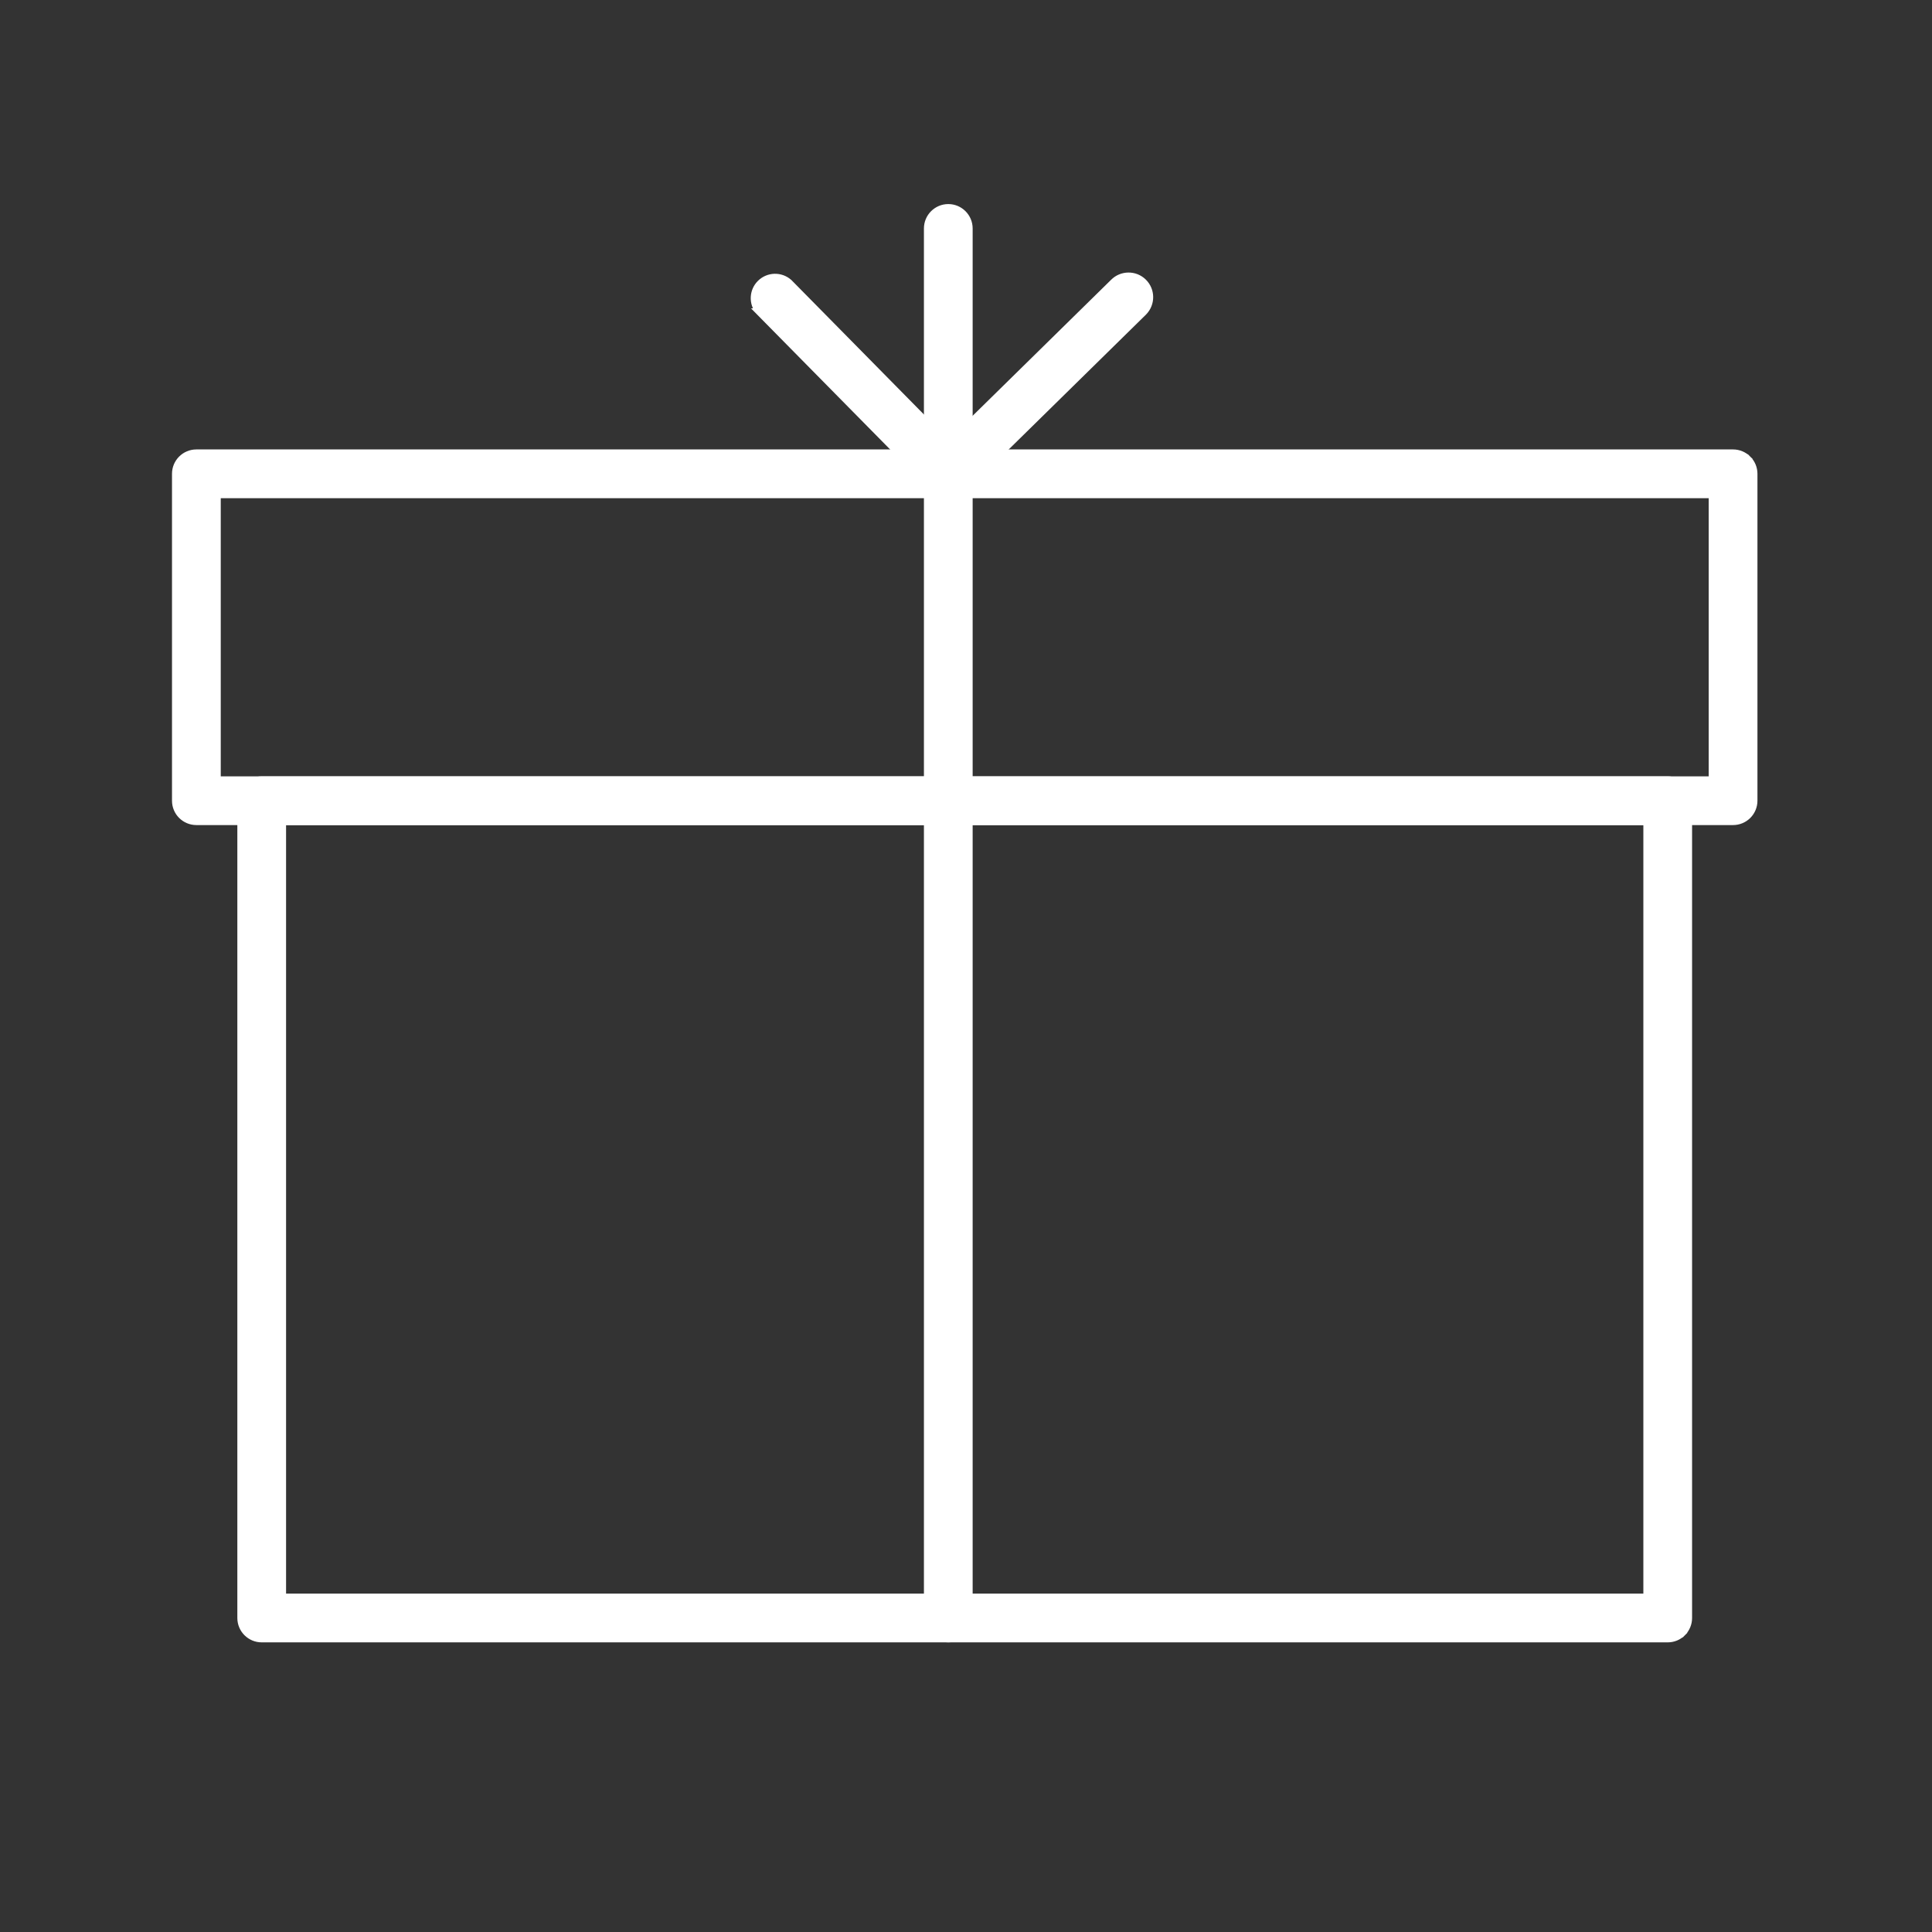 <svg width="72" height="72" viewBox="0 0 72 72" fill="none" xmlns="http://www.w3.org/2000/svg">
<rect x="0" y="0" width="72" height="72" fill="#333333" stroke="none"/>
<path d="M65.14 17.104L65.052 17.192L65.14 17.104C64.993 16.957 64.794 16.874 64.586 16.874H7.318C6.887 16.874 6.535 17.223 6.535 17.657V29.84C6.535 30.275 6.887 30.623 7.318 30.623H64.586C64.794 30.623 64.993 30.541 65.14 30.394C65.287 30.247 65.37 30.048 65.37 29.84V17.657C65.37 17.449 65.287 17.25 65.14 17.104ZM63.803 18.441V29.057H8.102V18.441H63.803Z" fill="white" stroke="white" stroke-width="0.25"/>
<path d="M62.705 60.851C62.852 60.704 62.934 60.505 62.934 60.297V29.84C62.934 29.632 62.852 29.433 62.705 29.286C62.558 29.139 62.359 29.057 62.151 29.057H9.753C9.321 29.057 8.97 29.408 8.97 29.84V60.297C8.97 60.732 9.322 61.081 9.753 61.081H62.151C62.358 61.081 62.557 61.001 62.705 60.851ZM62.705 60.851C62.706 60.85 62.706 60.85 62.706 60.85L62.617 60.763L62.705 60.851C62.705 60.851 62.705 60.851 62.705 60.851ZM61.368 30.623V59.514H10.536V30.623H61.368Z" fill="white" stroke="white" stroke-width="0.25"/>
<path d="M35.894 60.85C36.041 60.704 36.123 60.505 36.123 60.297V8.514C36.123 8.082 35.772 7.73 35.34 7.73C34.908 7.73 34.557 8.082 34.557 8.514V60.297C34.557 60.732 34.909 61.08 35.34 61.08C35.547 61.08 35.746 61.001 35.894 60.85ZM35.894 60.85C35.894 60.85 35.894 60.85 35.895 60.85L35.805 60.763L35.894 60.851C35.894 60.851 35.894 60.851 35.894 60.85Z" fill="white" stroke="white" stroke-width="0.25"/>
<path d="M35.34 18.441H35.432L35.434 18.434C35.71 18.399 35.95 18.22 36.06 17.958C36.182 17.67 36.118 17.333 35.897 17.11L29.407 10.527L29.407 10.527L29.4 10.521C29.091 10.251 28.626 10.267 28.336 10.554C28.045 10.839 28.024 11.304 28.287 11.616L28.286 11.616L28.293 11.623L34.783 18.205C34.783 18.205 34.783 18.205 34.783 18.206C34.93 18.355 35.131 18.441 35.34 18.441Z" fill="white" stroke="white" stroke-width="0.25"/>
<path d="M34.618 17.954C34.726 18.22 34.97 18.401 35.25 18.435L35.251 18.437L35.29 18.438L35.335 18.44C35.335 18.44 35.336 18.44 35.336 18.44C35.553 18.449 35.766 18.367 35.922 18.214L35.922 18.214L42.623 11.632L42.623 11.632L42.625 11.63C42.929 11.316 42.927 10.816 42.612 10.507L42.612 10.507C42.301 10.202 41.798 10.208 41.493 10.518L34.792 17.1L34.792 17.1C34.566 17.324 34.498 17.66 34.618 17.954ZM35.34 18.316L35.34 18.316L35.34 18.316Z" fill="white" stroke="white" stroke-width="0.25"/>
</svg>
